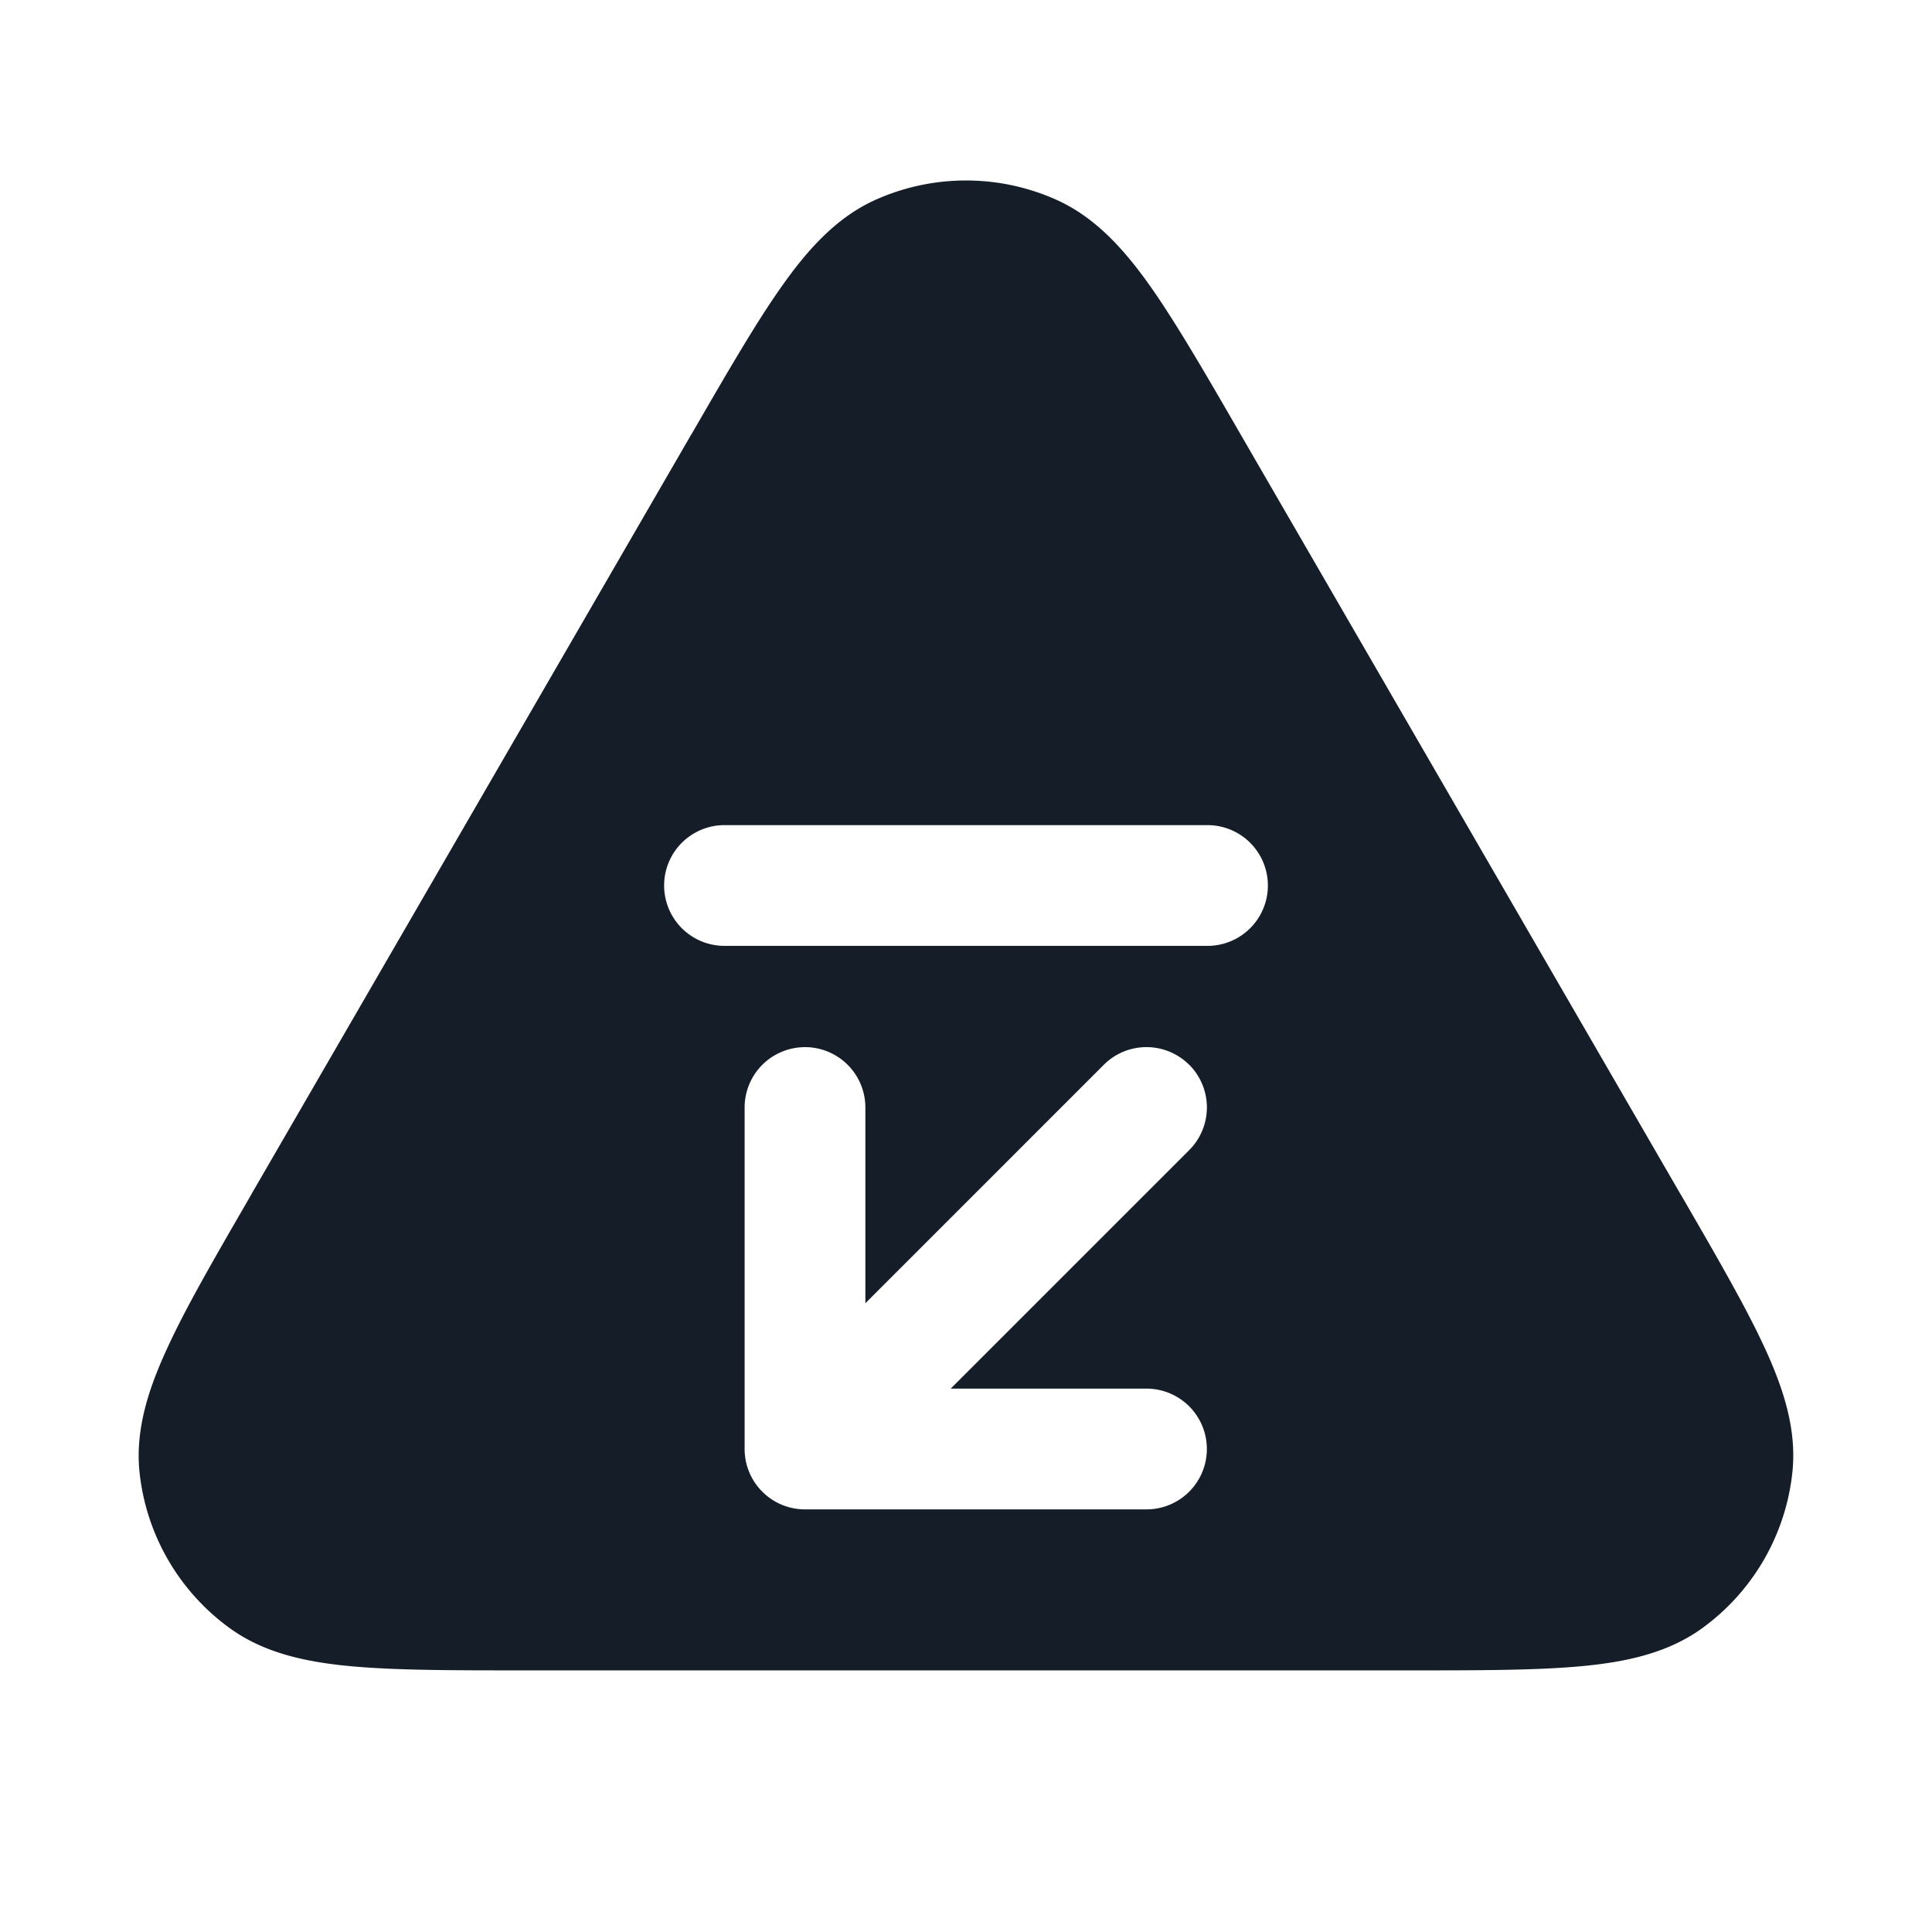 <svg xmlns="http://www.w3.org/2000/svg" viewBox="0 0 24 24"><path fill="#151E28" d="M13.117 2.479c.485.216.844.614 1.168 1.071.321.455.676 1.067 1.114 1.825l.019.033 5.45 9.413.02.033c.44.76.796 1.375 1.03 1.881.236.51.403 1.021.348 1.55a2.75 2.75 0 0 1-1.118 1.939c-.43.313-.955.424-1.515.475-.555.051-1.267.051-2.145.051H6.512c-.878 0-1.589 0-2.145-.051-.559-.051-1.085-.162-1.515-.475a2.749 2.749 0 0 1-1.119-1.938c-.054-.53.113-1.04.35-1.55.233-.507.59-1.122 1.03-1.882l.018-.033 5.45-9.413.02-.033c.438-.757.793-1.371 1.115-1.825.323-.457.682-.855 1.167-1.071a2.75 2.75 0 0 1 2.234 0Zm1.656 10.748h-.001a.75.75 0 0 0-1.06 0l-2.962 2.962v-2.431a.75.75 0 0 0-1.5 0V18c0 .414.336.75.75.75h4.242a.75.75 0 0 0 0-1.5H11.81l2.963-2.963a.75.75 0 0 0 0-1.06ZM15 10.25H9a.75.75 0 0 0 0 1.5h6a.75.75 0 0 0 0-1.5Z"/></svg>